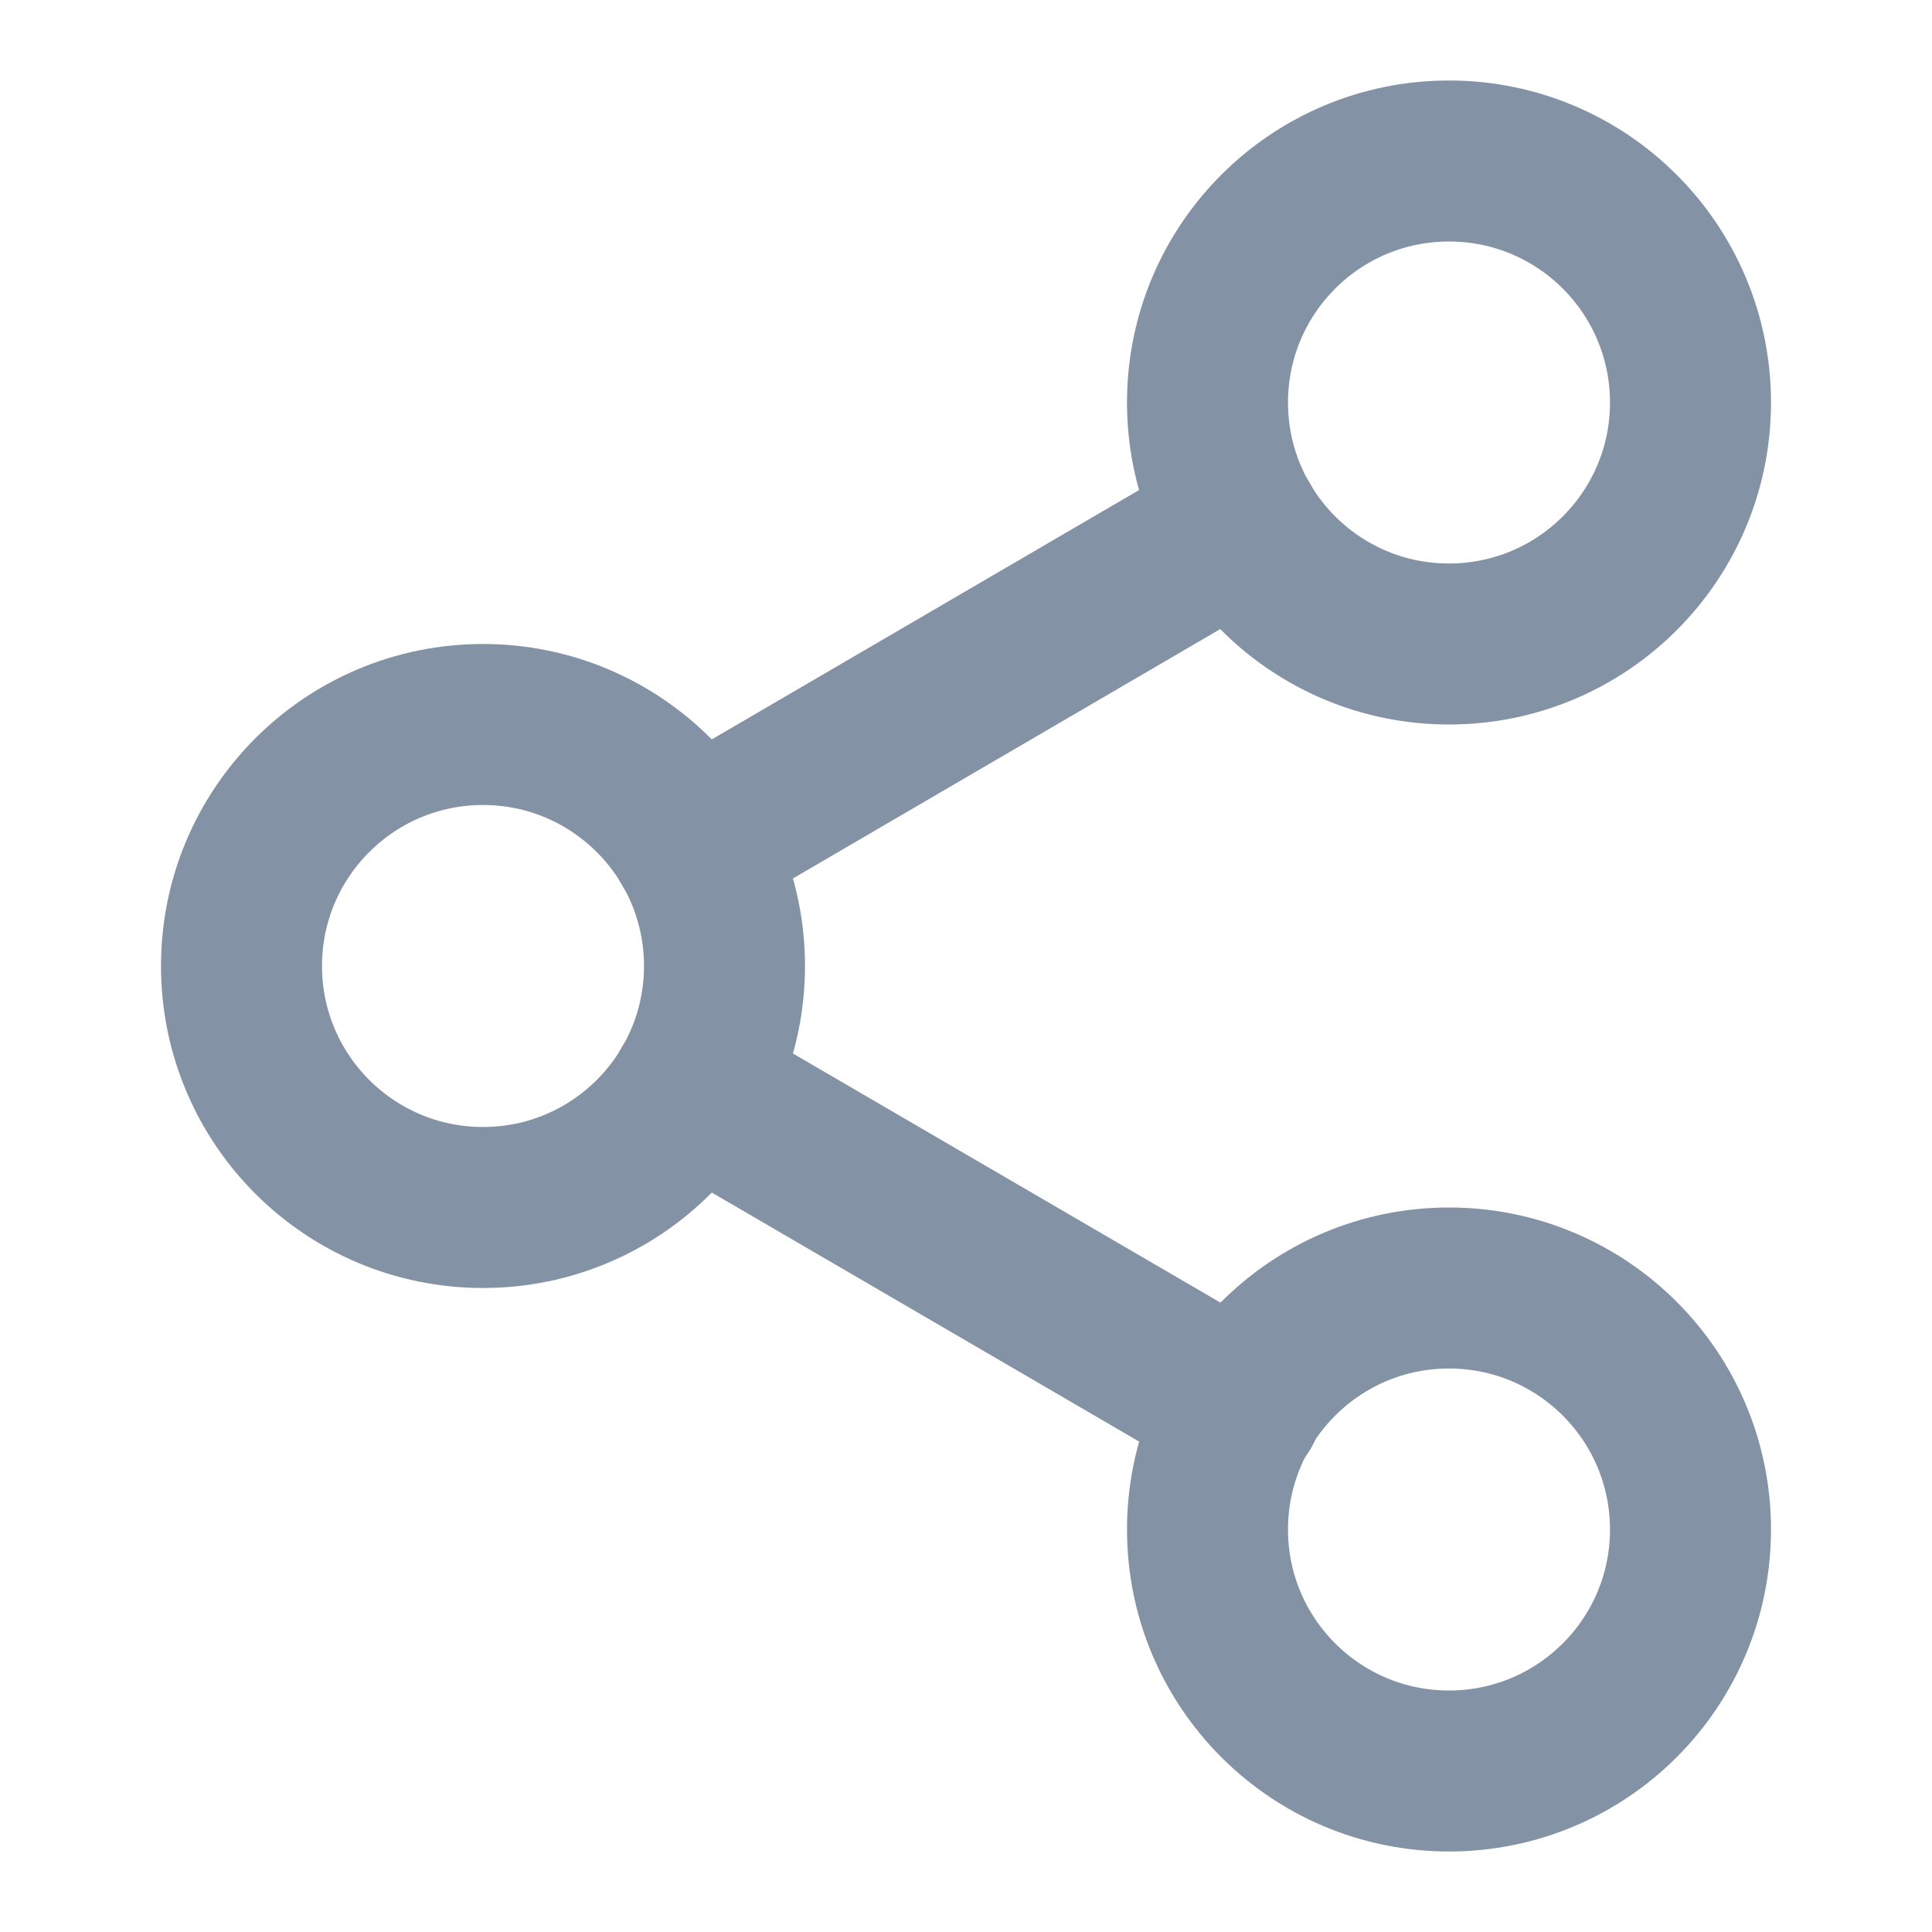 <svg width="24" height="24" viewBox="0 0 24 24" fill="none" xmlns="http://www.w3.org/2000/svg">
<path d="M18 8C19.657 8 21 6.657 21 5C21 3.343 19.657 2 18 2C16.343 2 15 3.343 15 5C15 6.657 16.343 8 18 8Z" stroke="#8492A6" stroke-width="2" stroke-linecap="round" stroke-linejoin="round"/>
<path d="M6 15C7.657 15 9 13.657 9 12C9 10.343 7.657 9 6 9C4.343 9 3 10.343 3 12C3 13.657 4.343 15 6 15Z" stroke="#8492A6" stroke-width="2" stroke-linecap="round" stroke-linejoin="round"/>
<path d="M18 22C19.657 22 21 20.657 21 19C21 17.343 19.657 16 18 16C16.343 16 15 17.343 15 19C15 20.657 16.343 22 18 22Z" stroke="#8492A6" stroke-width="2" stroke-linecap="round" stroke-linejoin="round"/>
<path d="M8.59 13.51L15.42 17.49" stroke="#8492A6" stroke-width="2" stroke-linecap="round" stroke-linejoin="round"/>
<path d="M15.41 6.51L8.59 10.49" stroke="#8492A6" stroke-width="2" stroke-linecap="round" stroke-linejoin="round"/>
</svg>
